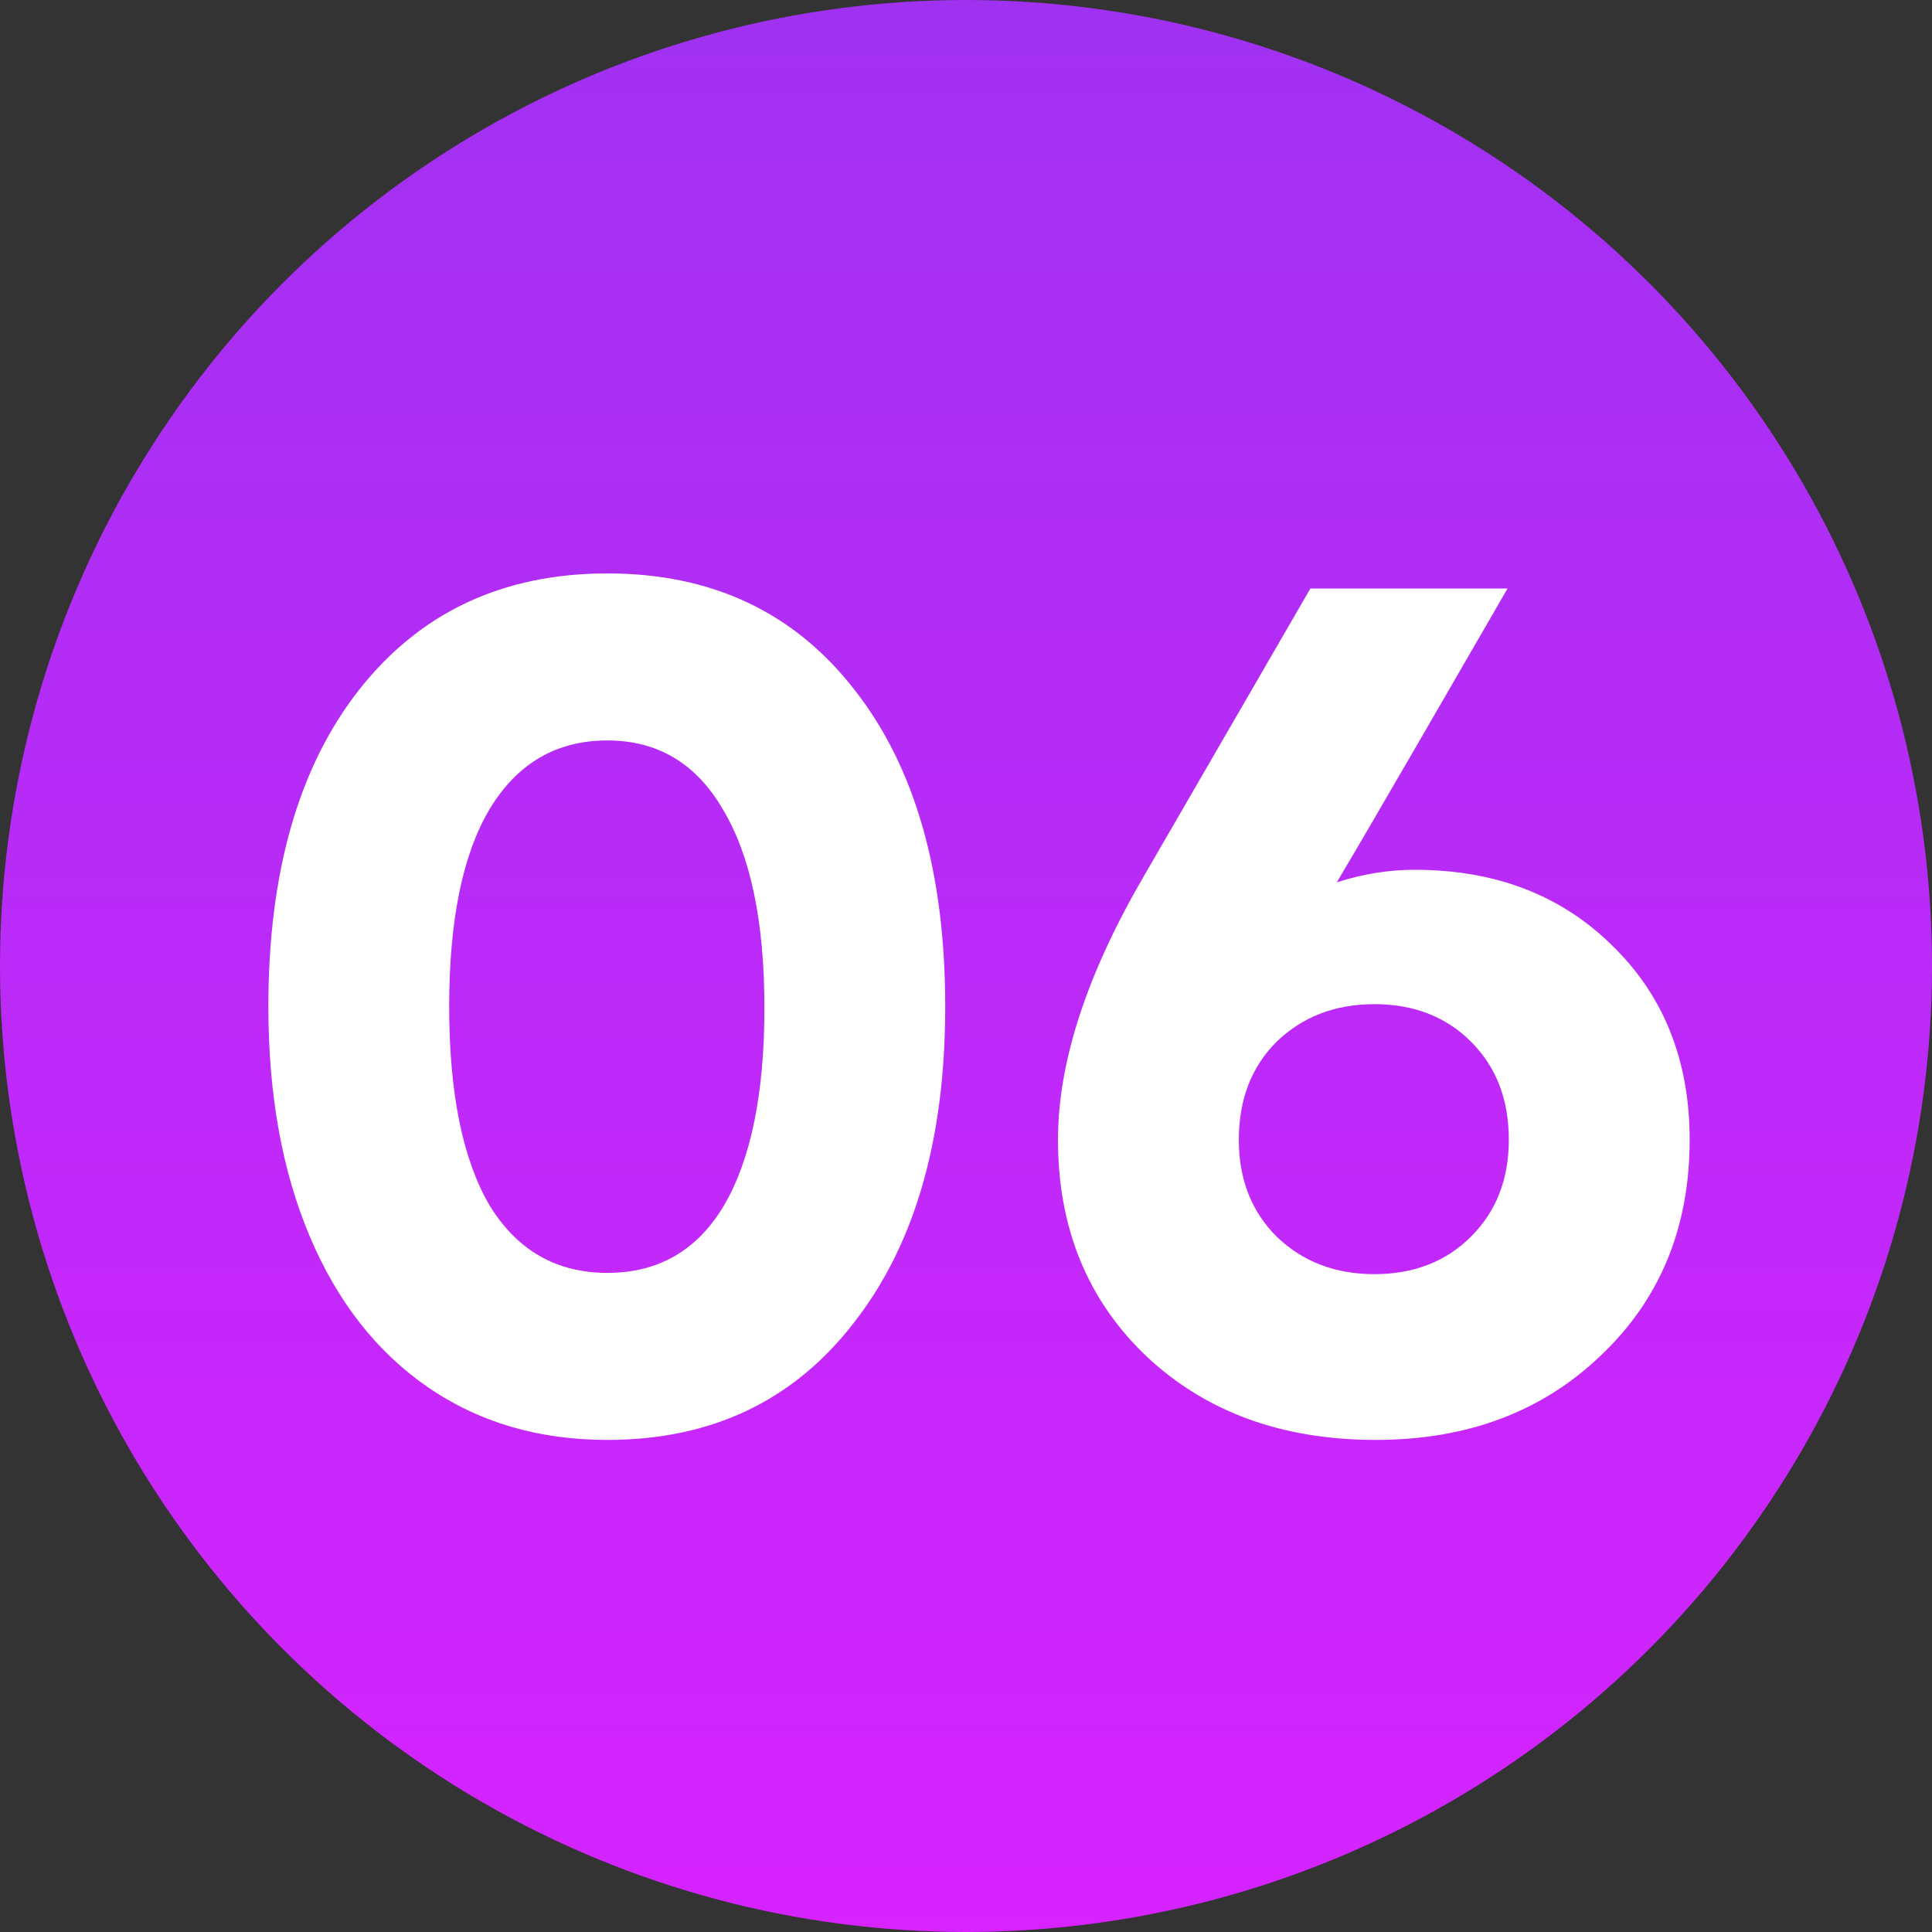 <svg width="80" height="80" viewBox="0 0 80 80" fill="none" xmlns="http://www.w3.org/2000/svg">
<rect x="0" y="0" width="80" height="80" fill="#333333" stroke="none"/>
<circle cx="40" cy="40" r="40" fill="url(#paint0_linear_167_5099)"/>
<path d="M25.152 59.624C22.309 59.624 19.831 58.896 17.716 57.44C15.601 55.984 13.972 53.904 12.828 51.2C11.684 48.496 11.112 45.324 11.112 41.684C11.112 36.137 12.36 31.769 14.856 28.58C17.387 25.356 20.819 23.744 25.152 23.744C29.485 23.744 32.9 25.356 35.396 28.58C37.892 31.769 39.14 36.137 39.14 41.684C39.14 47.196 37.875 51.564 35.344 54.788C32.848 58.012 29.451 59.624 25.152 59.624ZM20.264 49.9C21.408 51.772 23.037 52.708 25.152 52.708C27.267 52.708 28.879 51.772 29.988 49.9C31.097 47.993 31.652 45.272 31.652 41.736C31.652 38.165 31.08 35.427 29.936 33.52C28.827 31.613 27.232 30.66 25.152 30.66C23.037 30.66 21.408 31.613 20.264 33.52C19.155 35.392 18.6 38.113 18.6 41.684C18.6 45.255 19.155 47.993 20.264 49.9ZM58.577 36.016C61.905 36.016 64.626 37.056 66.741 39.136C68.89 41.216 69.965 43.903 69.965 47.196C69.965 50.836 68.734 53.817 66.273 56.14C63.846 58.463 60.744 59.624 56.965 59.624C53.082 59.624 49.91 58.463 47.449 56.14C45.022 53.817 43.809 50.836 43.809 47.196C43.809 43.972 45.005 40.315 47.397 36.224L54.261 24.368H62.425C61.524 25.928 60.31 28.025 58.785 30.66C57.26 33.295 56.116 35.253 55.353 36.536C56.428 36.189 57.502 36.016 58.577 36.016ZM56.913 52.76C58.542 52.76 59.877 52.24 60.917 51.2C61.957 50.16 62.477 48.825 62.477 47.196C62.477 45.532 61.957 44.18 60.917 43.14C59.877 42.1 58.542 41.58 56.913 41.58C55.284 41.58 53.932 42.1 52.857 43.14C51.817 44.18 51.297 45.532 51.297 47.196C51.297 48.825 51.817 50.16 52.857 51.2C53.932 52.24 55.284 52.76 56.913 52.76Z" fill="white"/>
<defs>
<linearGradient id="paint0_linear_167_5099" x1="40" y1="0" x2="40" y2="80" gradientUnits="userSpaceOnUse">
<stop stop-color="#A031F1"/>
<stop offset="1" stop-color="#D623FF"/>
</linearGradient>
</defs>
</svg>
